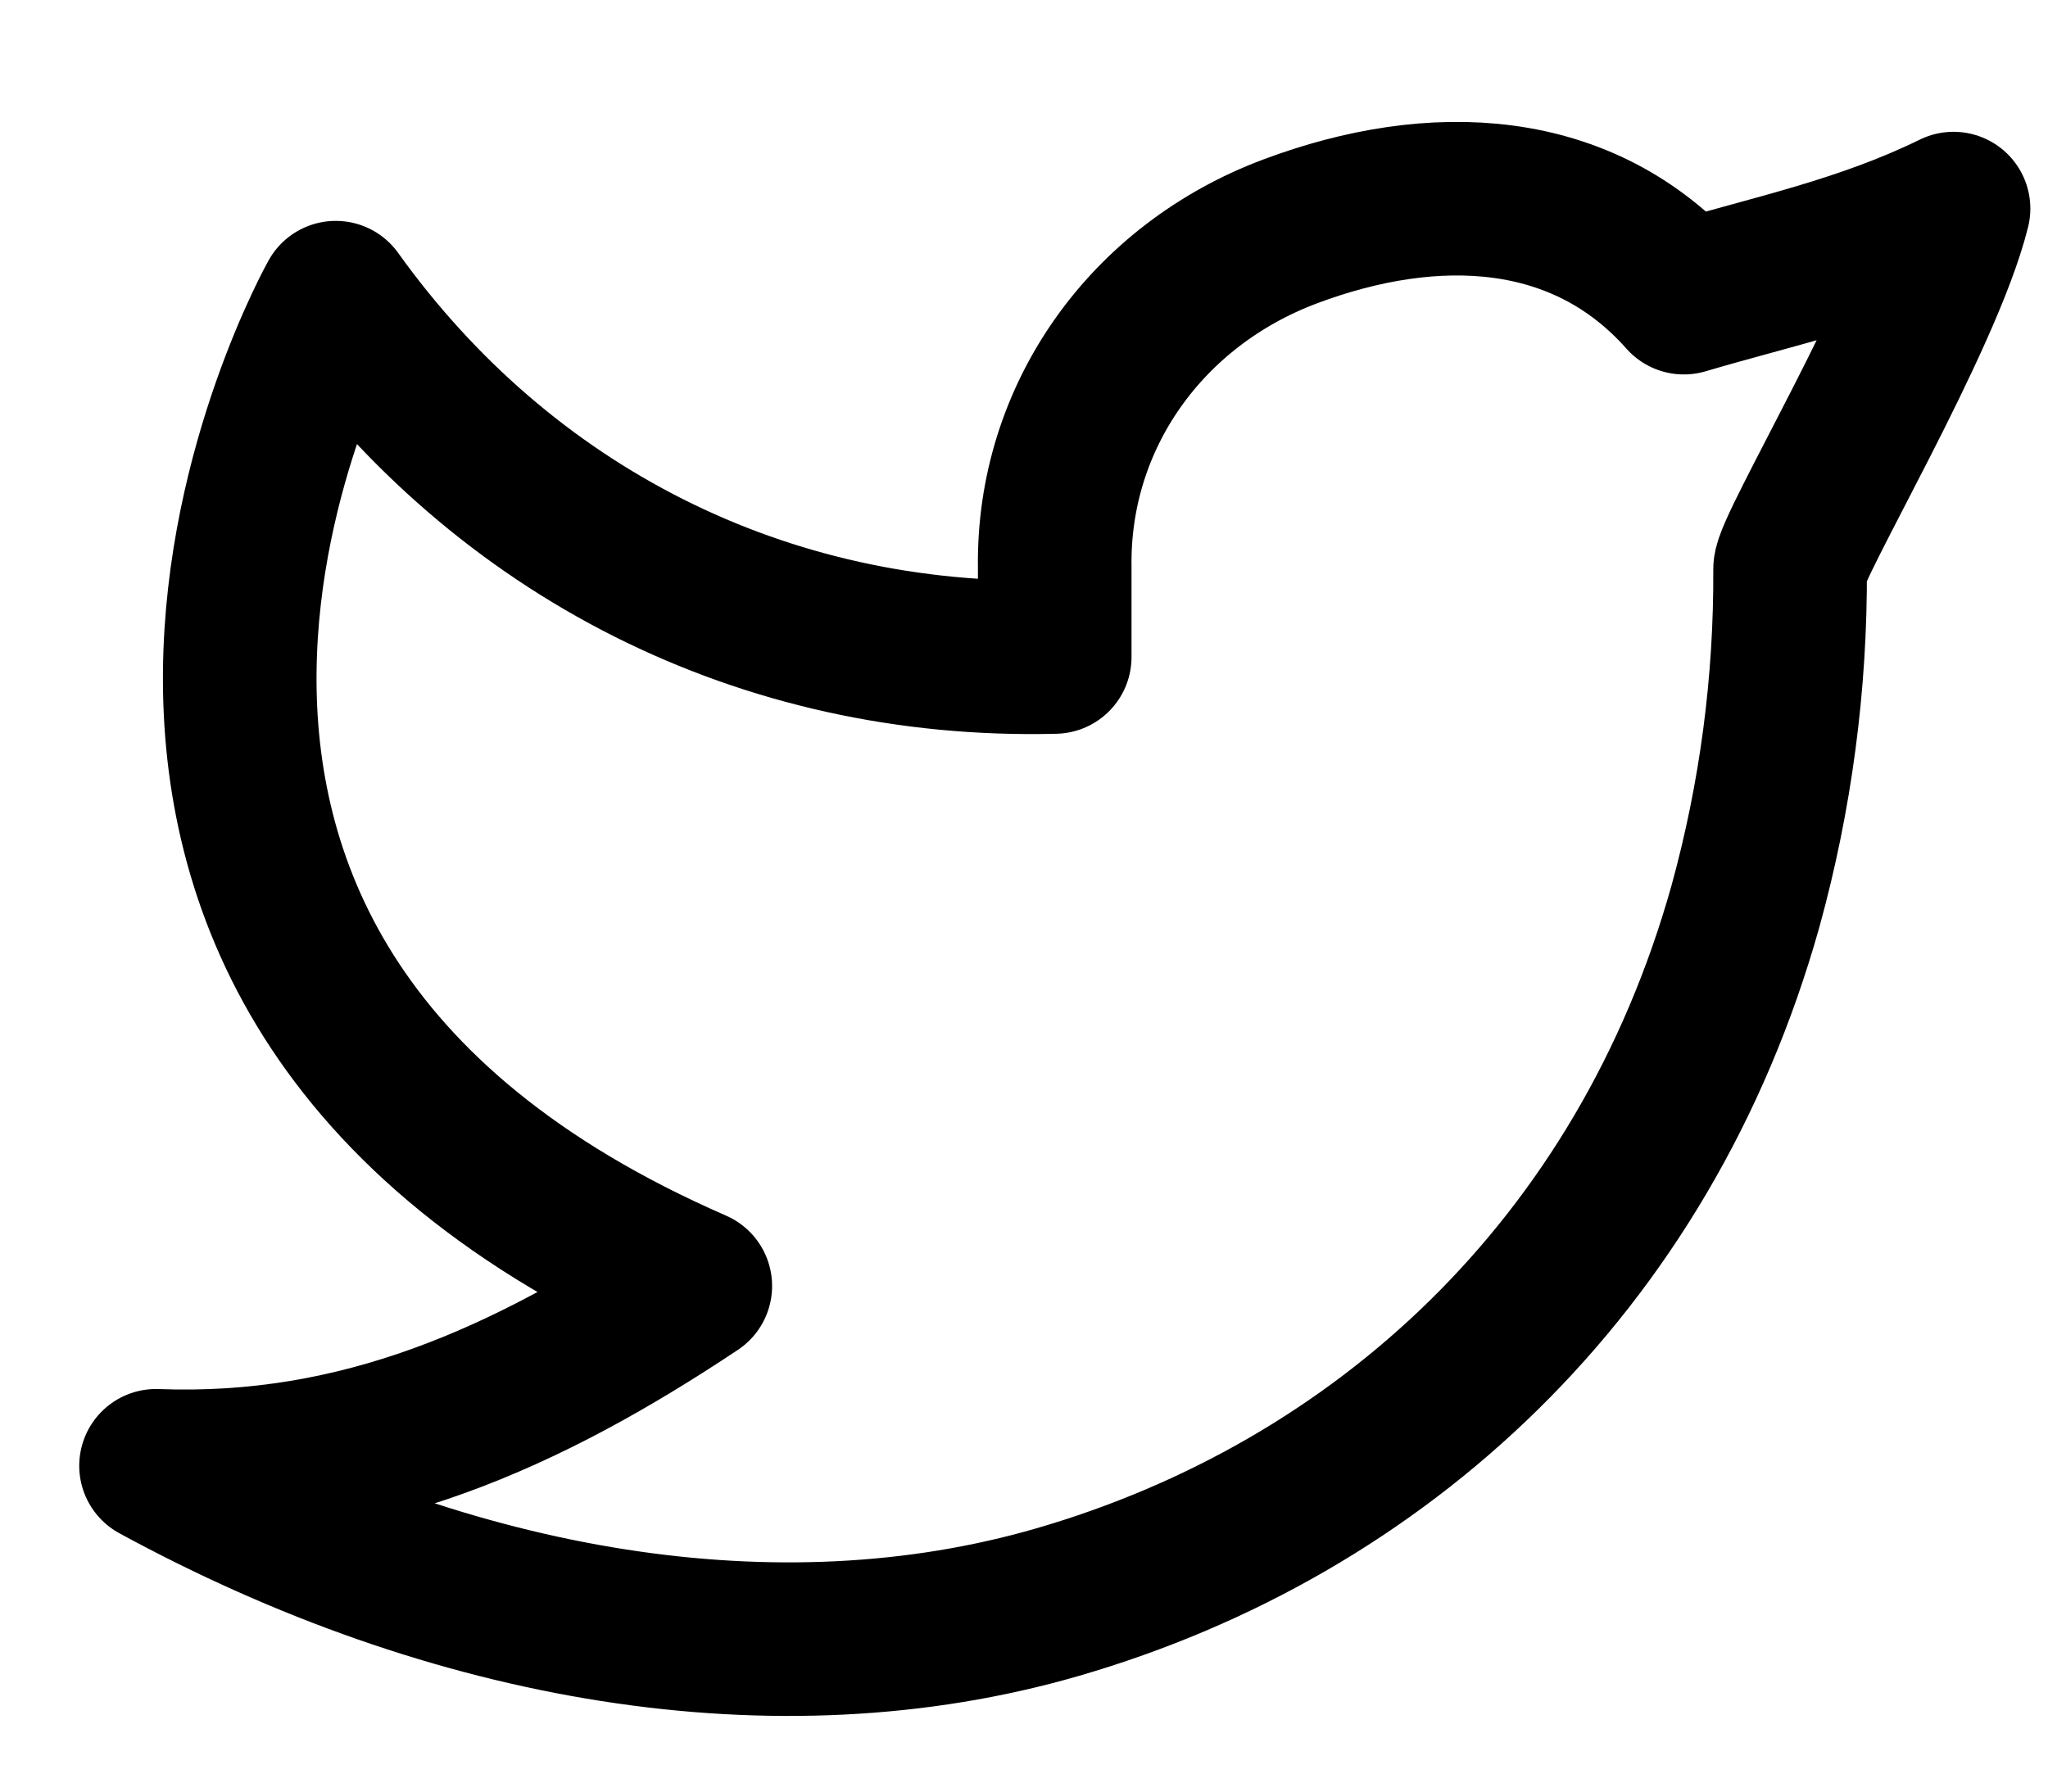 <svg width="16" height="14" viewBox="0 0 16 14" fill="none" xmlns="http://www.w3.org/2000/svg">
<path d="M15.262 1.63C14.56 1.974 13.872 2.114 13.155 2.326C12.368 1.437 11.201 1.388 10.08 1.808C8.959 2.228 8.224 3.254 8.24 4.432V5.134C5.962 5.192 3.933 4.155 2.623 2.326C2.623 2.326 -0.313 7.545 5.432 10.049C4.117 10.925 2.806 11.515 1.219 11.454C3.542 12.72 6.073 13.155 8.264 12.519C10.778 11.789 12.844 9.905 13.636 7.083C13.873 6.224 13.99 5.338 13.985 4.447C13.985 4.273 15.046 2.501 15.262 1.63V1.63Z" stroke="black" stroke-width="1.2" stroke-linecap="round" stroke-linejoin="round"/>
</svg>
